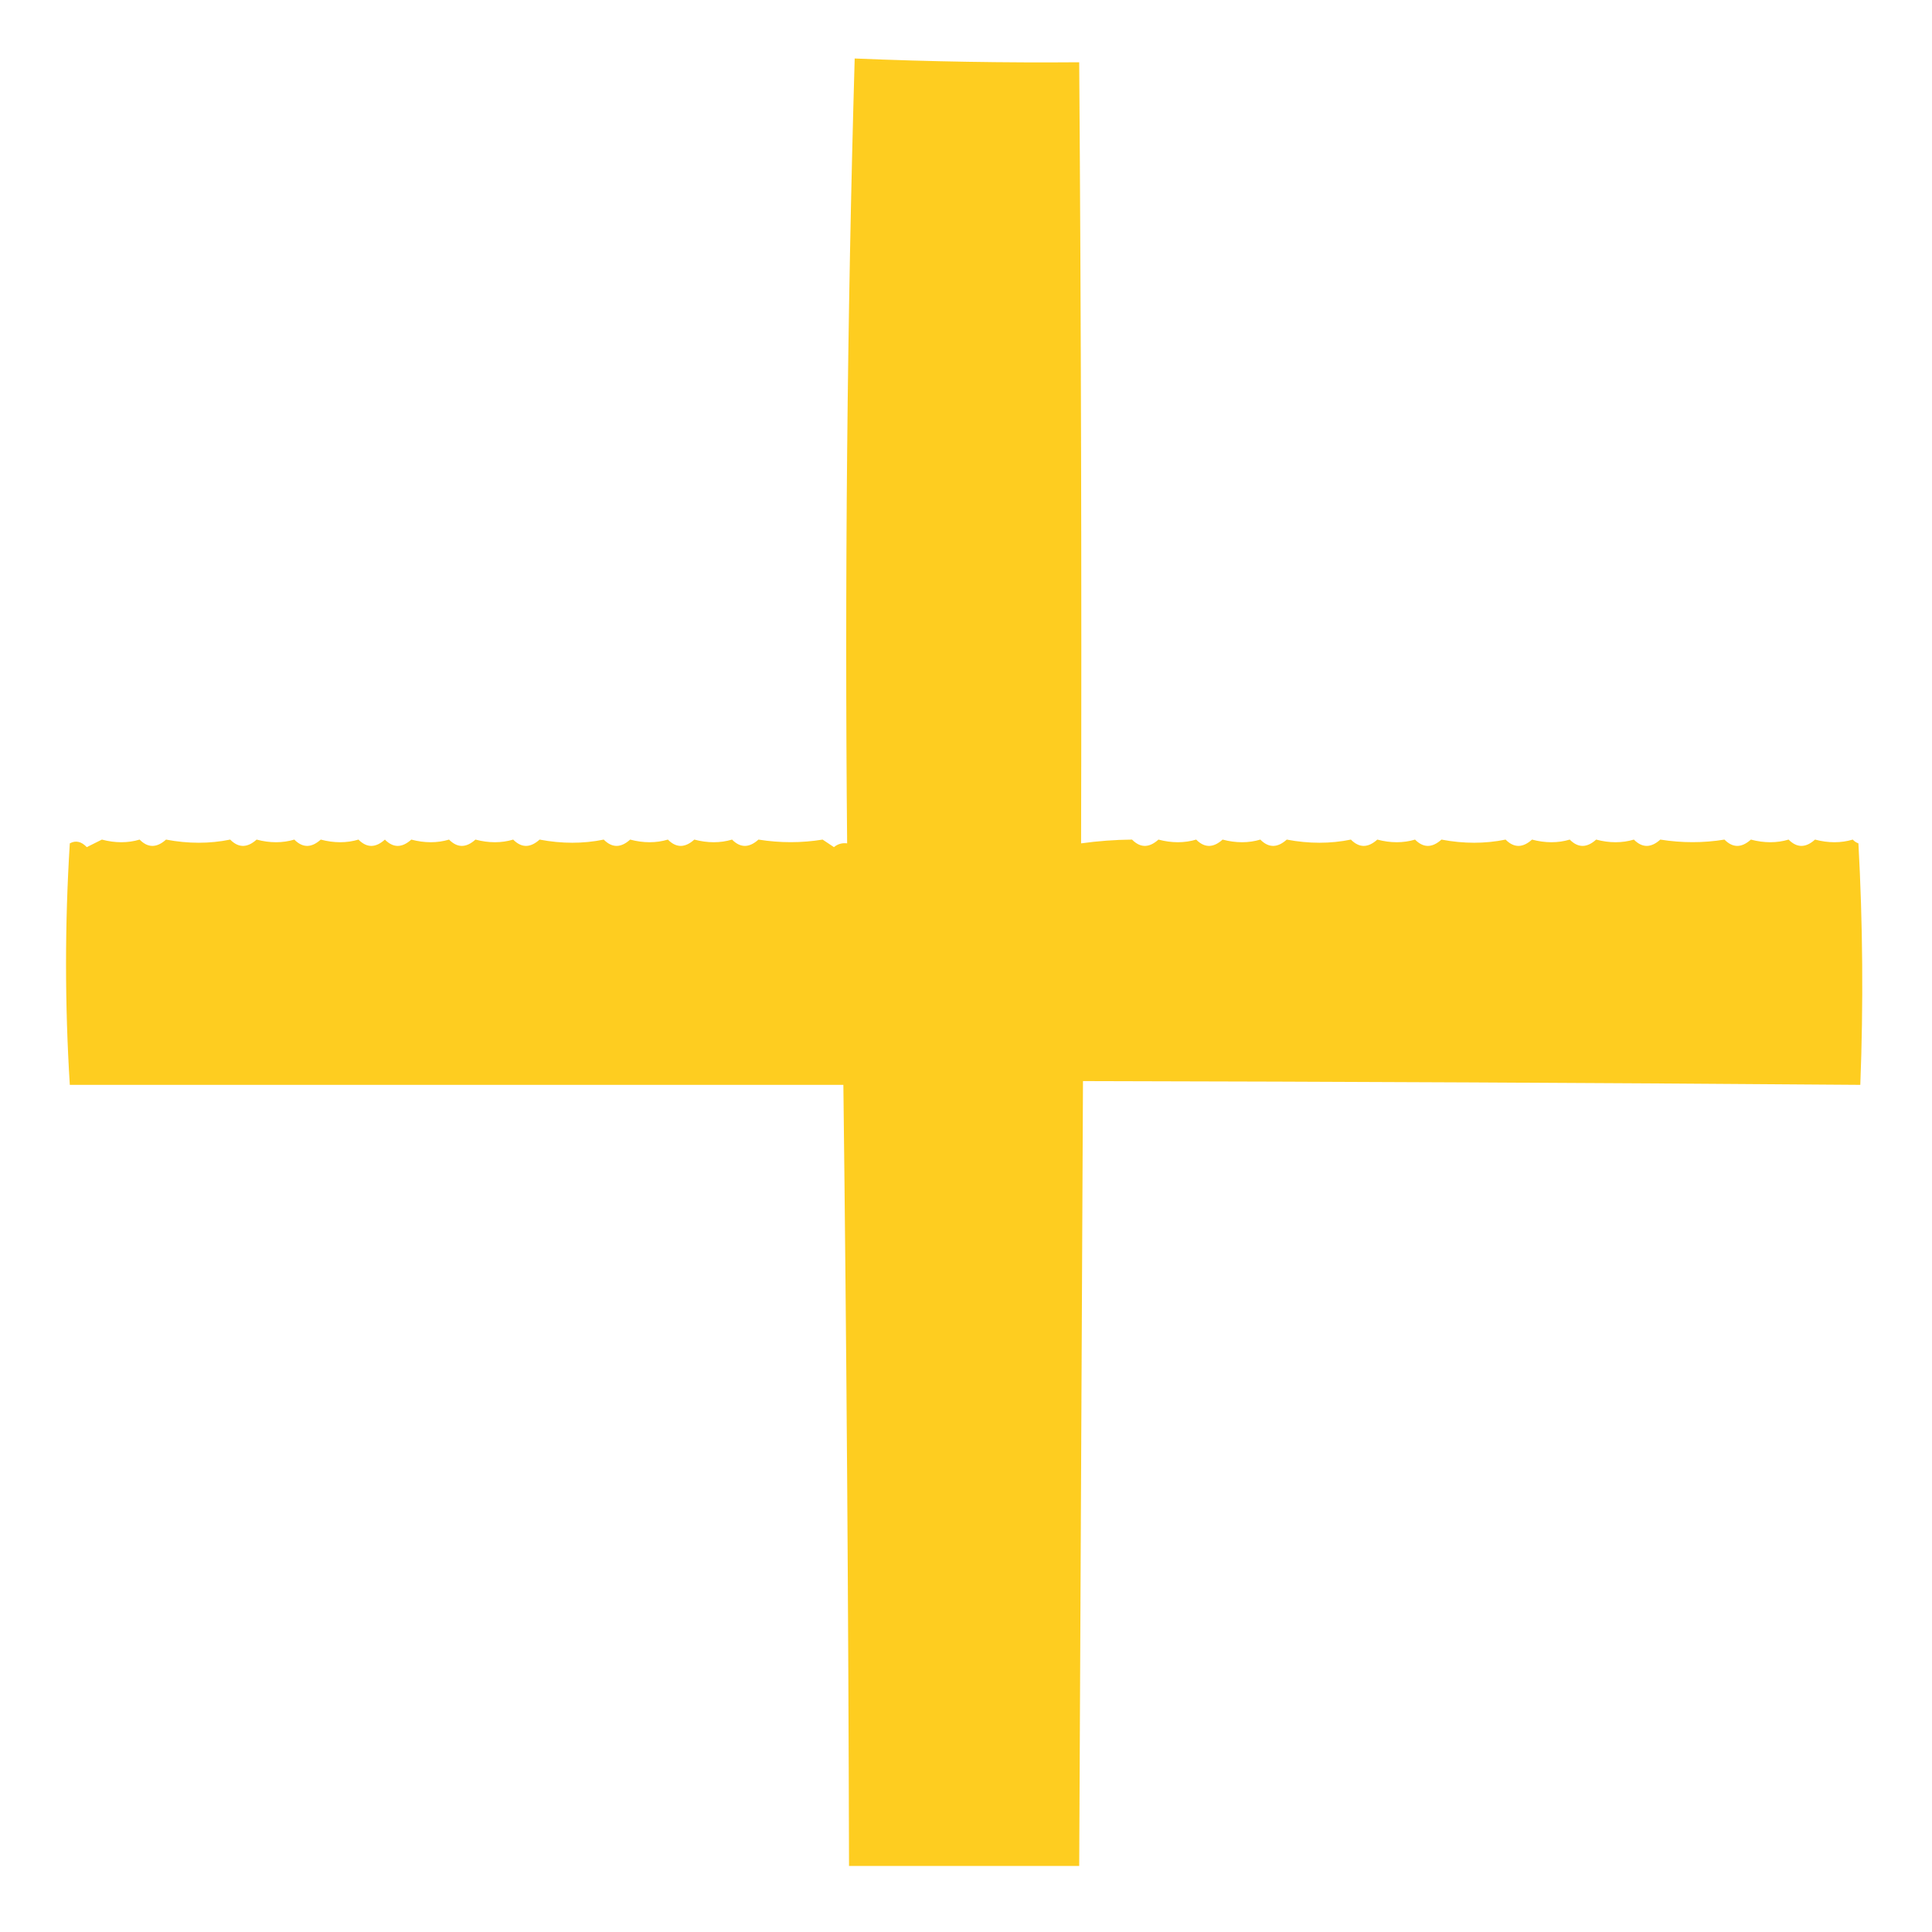 <?xml version="1.0" encoding="UTF-8"?>
<!DOCTYPE svg PUBLIC "-//W3C//DTD SVG 1.1//EN" "http://www.w3.org/Graphics/SVG/1.1/DTD/svg11.dtd">
<svg xmlns="http://www.w3.org/2000/svg" version="1.1" width="512px" height="512px" style="shape-rendering:geometricPrecision; text-rendering:geometricPrecision; image-rendering:optimizeQuality; fill-rule:evenodd; clip-rule:evenodd" xmlns:xlink="http://www.w3.org/1999/xlink">
<g><path style="opacity:0.981" fill="#fecd1d" d="M 226.5,15.5 C 246.419,16.328 266.252,16.661 286,16.5C 286.5,85.499 286.667,154.499 286.5,223.5C 291.008,222.874 295.508,222.54 300,222.5C 302.197,224.731 304.53,224.731 307,222.5C 310.537,223.434 313.871,223.434 317,222.5C 319.197,224.731 321.53,224.731 324,222.5C 327.537,223.434 330.871,223.434 334,222.5C 336.197,224.731 338.53,224.731 341,222.5C 346.886,223.616 352.553,223.616 358,222.5C 360.197,224.731 362.53,224.731 365,222.5C 368.537,223.434 371.871,223.434 375,222.5C 377.197,224.731 379.53,224.731 382,222.5C 387.886,223.616 393.553,223.616 399,222.5C 401.197,224.731 403.53,224.731 406,222.5C 409.537,223.434 412.871,223.434 416,222.5C 418.197,224.731 420.53,224.731 423,222.5C 426.537,223.434 429.871,223.434 433,222.5C 435.197,224.731 437.53,224.731 440,222.5C 445.736,223.412 451.402,223.412 457,222.5C 459.197,224.731 461.53,224.731 464,222.5C 467.537,223.434 470.871,223.434 474,222.5C 476.197,224.731 478.53,224.731 481,222.5C 484.537,223.434 487.871,223.434 491,222.5C 491.414,222.957 491.914,223.291 492.5,223.5C 493.666,244.826 493.833,266.159 493,287.5C 424.374,286.971 355.708,286.638 287,286.5C 286.667,355.833 286.333,425.167 286,494.5C 265.667,494.5 245.333,494.5 225,494.5C 224.833,425.498 224.333,356.498 223.5,287.5C 155.167,287.5 86.833,287.5 18.5,287.5C 17.167,266.167 17.167,244.833 18.5,223.5C 20.061,222.653 21.561,222.986 23,224.5C 24.333,223.833 25.667,223.167 27,222.5C 30.537,223.434 33.871,223.434 37,222.5C 39.197,224.731 41.53,224.731 44,222.5C 49.886,223.616 55.553,223.616 61,222.5C 63.197,224.731 65.53,224.731 68,222.5C 71.537,223.434 74.871,223.434 78,222.5C 80.197,224.731 82.53,224.731 85,222.5C 88.537,223.434 91.871,223.434 95,222.5C 97.197,224.731 99.53,224.731 102,222.5C 104.197,224.731 106.53,224.731 109,222.5C 112.537,223.434 115.871,223.434 119,222.5C 121.197,224.731 123.53,224.731 126,222.5C 129.537,223.434 132.871,223.434 136,222.5C 138.197,224.731 140.53,224.731 143,222.5C 148.886,223.616 154.553,223.616 160,222.5C 162.197,224.731 164.53,224.731 167,222.5C 170.537,223.434 173.871,223.434 177,222.5C 179.197,224.731 181.53,224.731 184,222.5C 187.537,223.434 190.871,223.434 194,222.5C 196.197,224.731 198.53,224.731 201,222.5C 206.736,223.412 212.402,223.412 218,222.5C 219,223.167 220,223.833 221,224.5C 222.011,223.663 223.178,223.33 224.5,223.5C 223.842,153.953 224.509,84.619 226.5,15.5 Z"/></g>
</svg>
